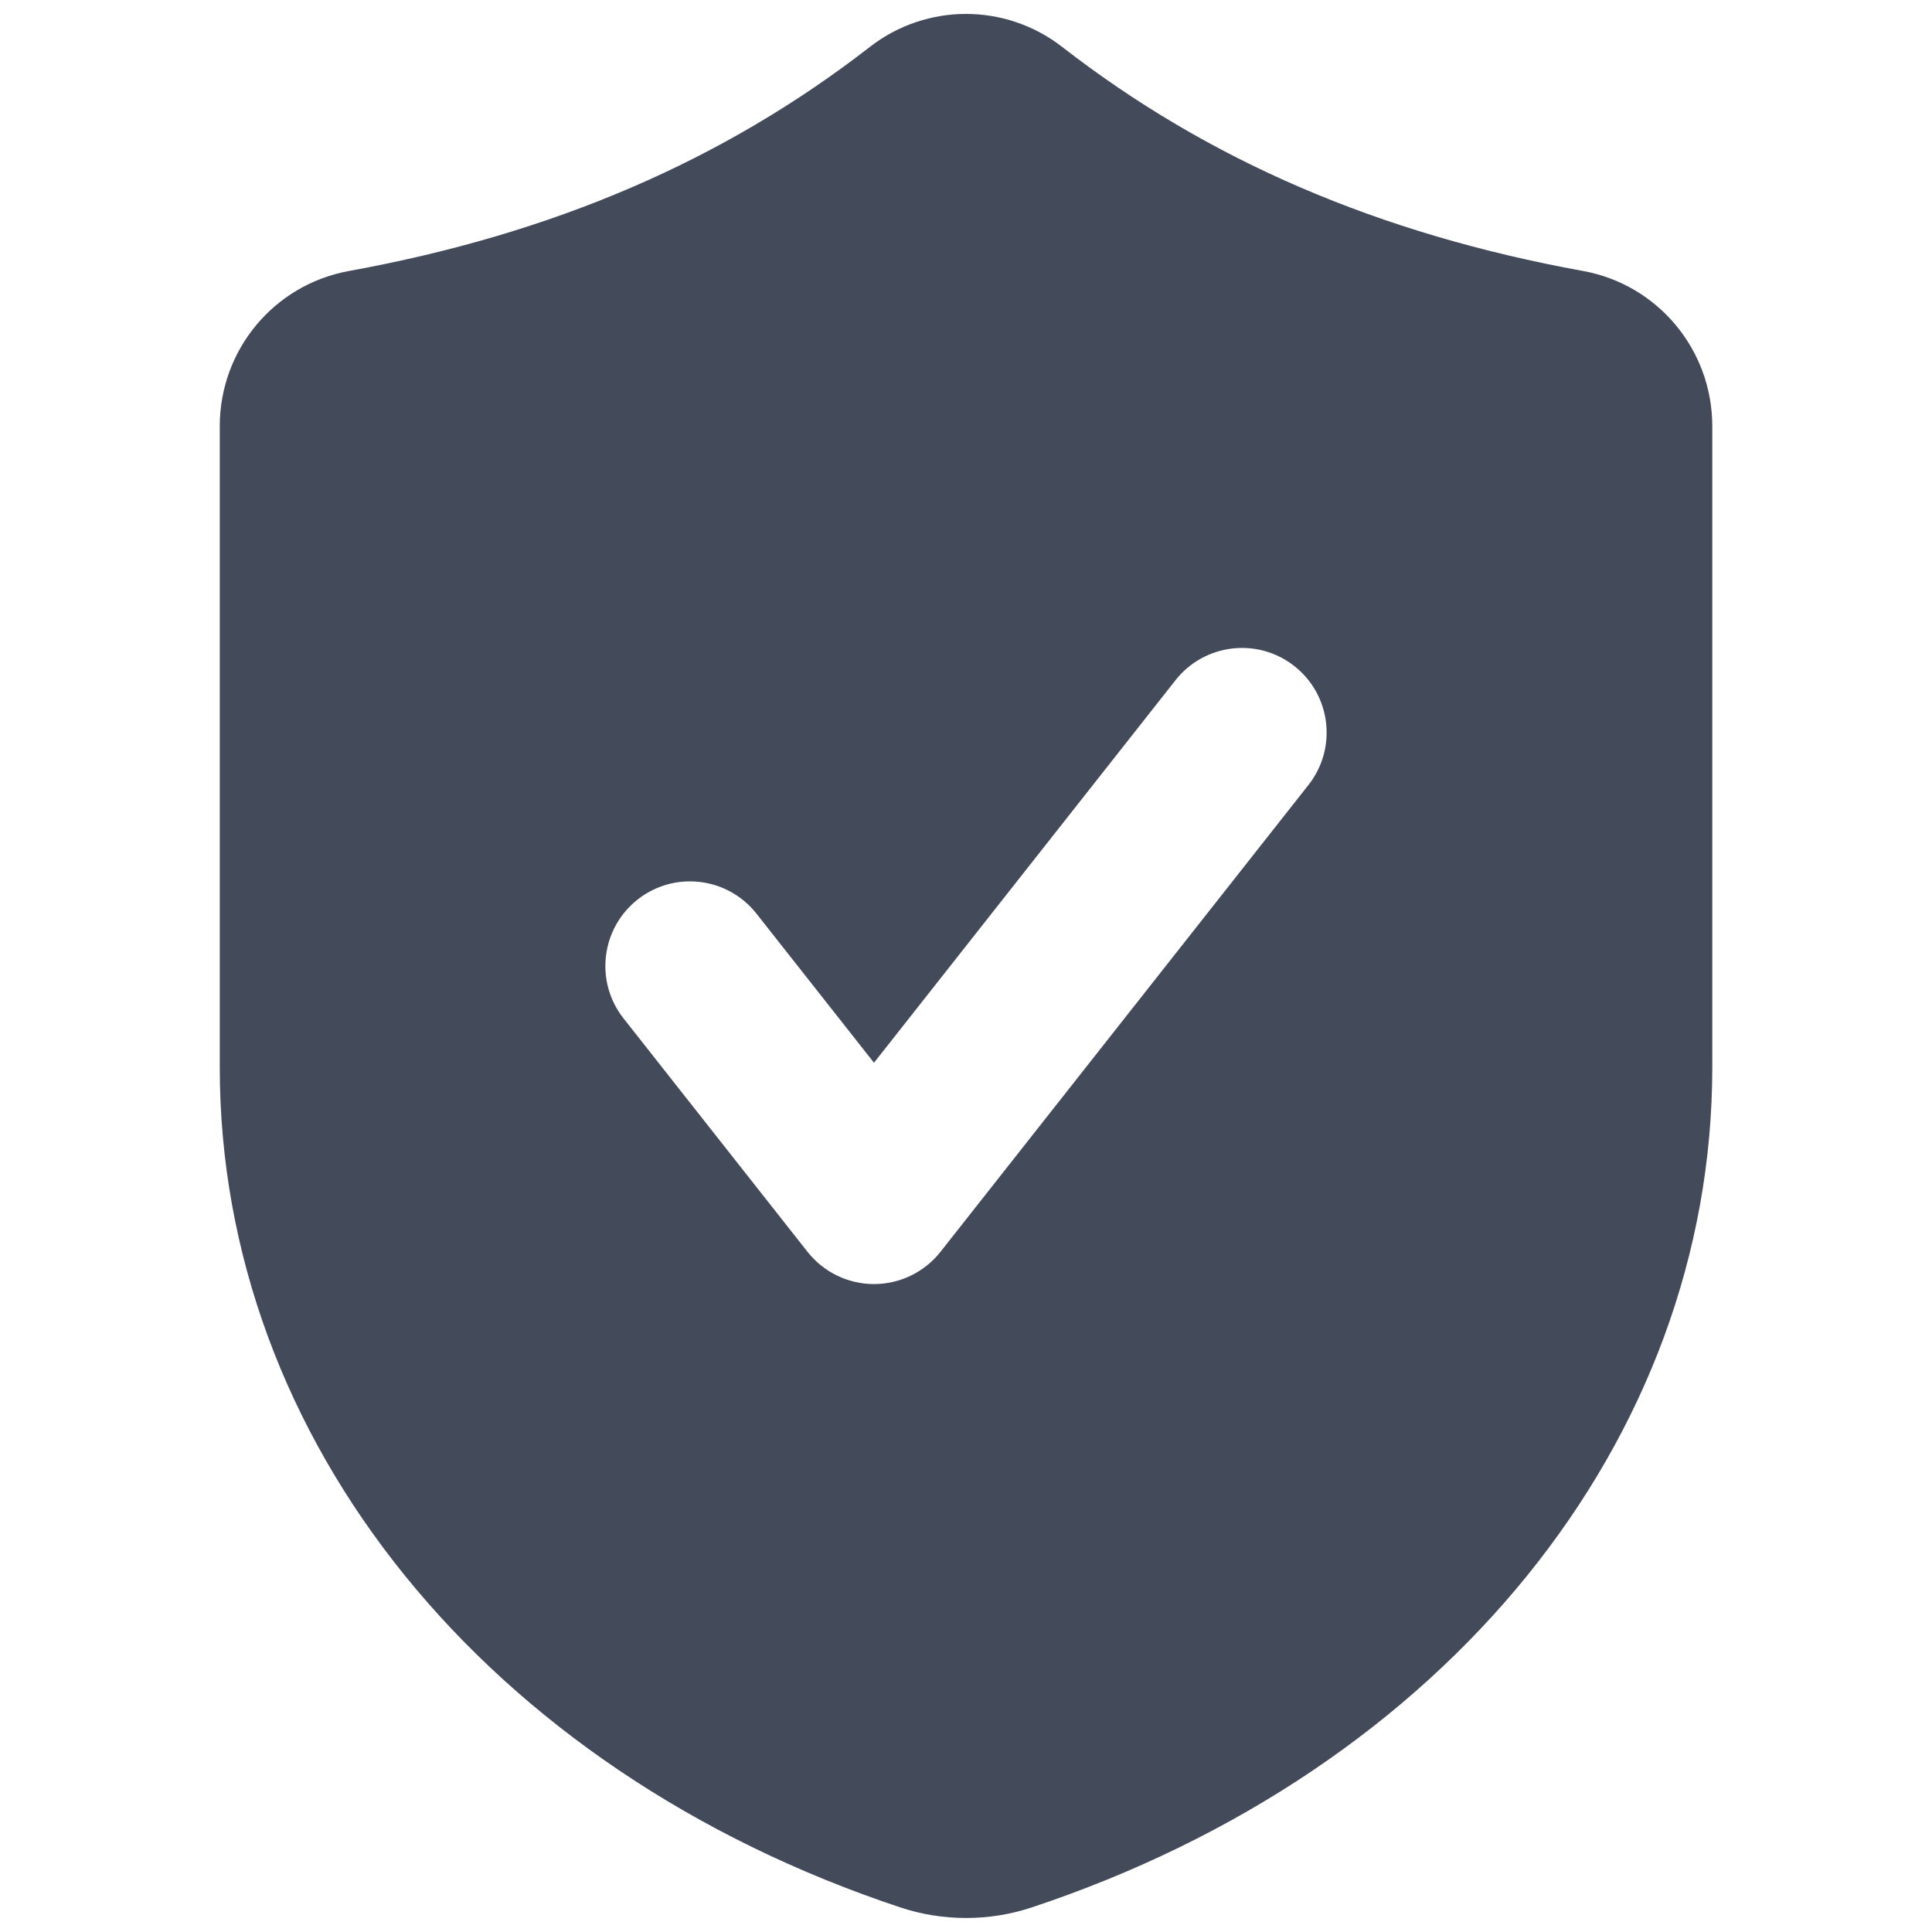 <svg xmlns="http://www.w3.org/2000/svg" xmlns:xlink="http://www.w3.org/1999/xlink" version="1.1" width="256" height="256" viewBox="0 0 256 256" xml:space="preserve">
<desc>Created with Fabric.js 1.7.22</desc>
<defs>
</defs>
<g transform="translate(128 128) scale(0.97 0.97)" style="">
	<g style="stroke: none; stroke-width: 0; stroke-dasharray: none; stroke-linecap: butt; stroke-linejoin: miter; stroke-miterlimit: 10; fill: none; fill-rule: nonzero; opacity: 1;" transform="translate(-130.05 -130.05) scale(2.89 2.89)" >
	<path d="M 74.167 12.148 c -9.651 -1.755 -17.705 -5.22 -24.62 -10.59 c -2.678 -2.08 -6.417 -2.08 -9.093 0 c -6.917 5.371 -14.971 8.835 -24.621 10.591 c -3.539 0.644 -6.106 3.727 -6.106 7.331 v 30.309 c 0 17.633 12.628 33.221 32.173 39.711 c 1 0.332 2.05 0.498 3.101 0.498 c 1.051 0 2.101 -0.166 3.101 -0.498 c 19.544 -6.49 32.173 -22.078 32.173 -39.711 V 19.479 C 80.273 15.875 77.705 12.792 74.167 12.148 z M 61.188 36.442 L 43.793 58.511 c -0.759 0.962 -1.917 1.523 -3.142 1.523 c -1.226 0 -2.383 -0.562 -3.142 -1.524 l -8.697 -11.034 c -1.367 -1.734 -1.069 -4.25 0.666 -5.617 c 1.733 -1.368 4.25 -1.07 5.618 0.666 l 5.555 7.048 L 54.904 31.49 c 1.367 -1.733 3.881 -2.033 5.618 -0.666 C 62.257 32.192 62.555 34.707 61.188 36.442 z" style="stroke: none; stroke-width: 1; stroke-dasharray: none; stroke-linecap: butt; stroke-linejoin: miter; stroke-miterlimit: 10; fill: rgb(67,74,90); fill-rule: nonzero; opacity: 1;" transform=" matrix(1 0 0 1 0 0) " stroke-linecap="round" />
</g>
</g>
</svg>